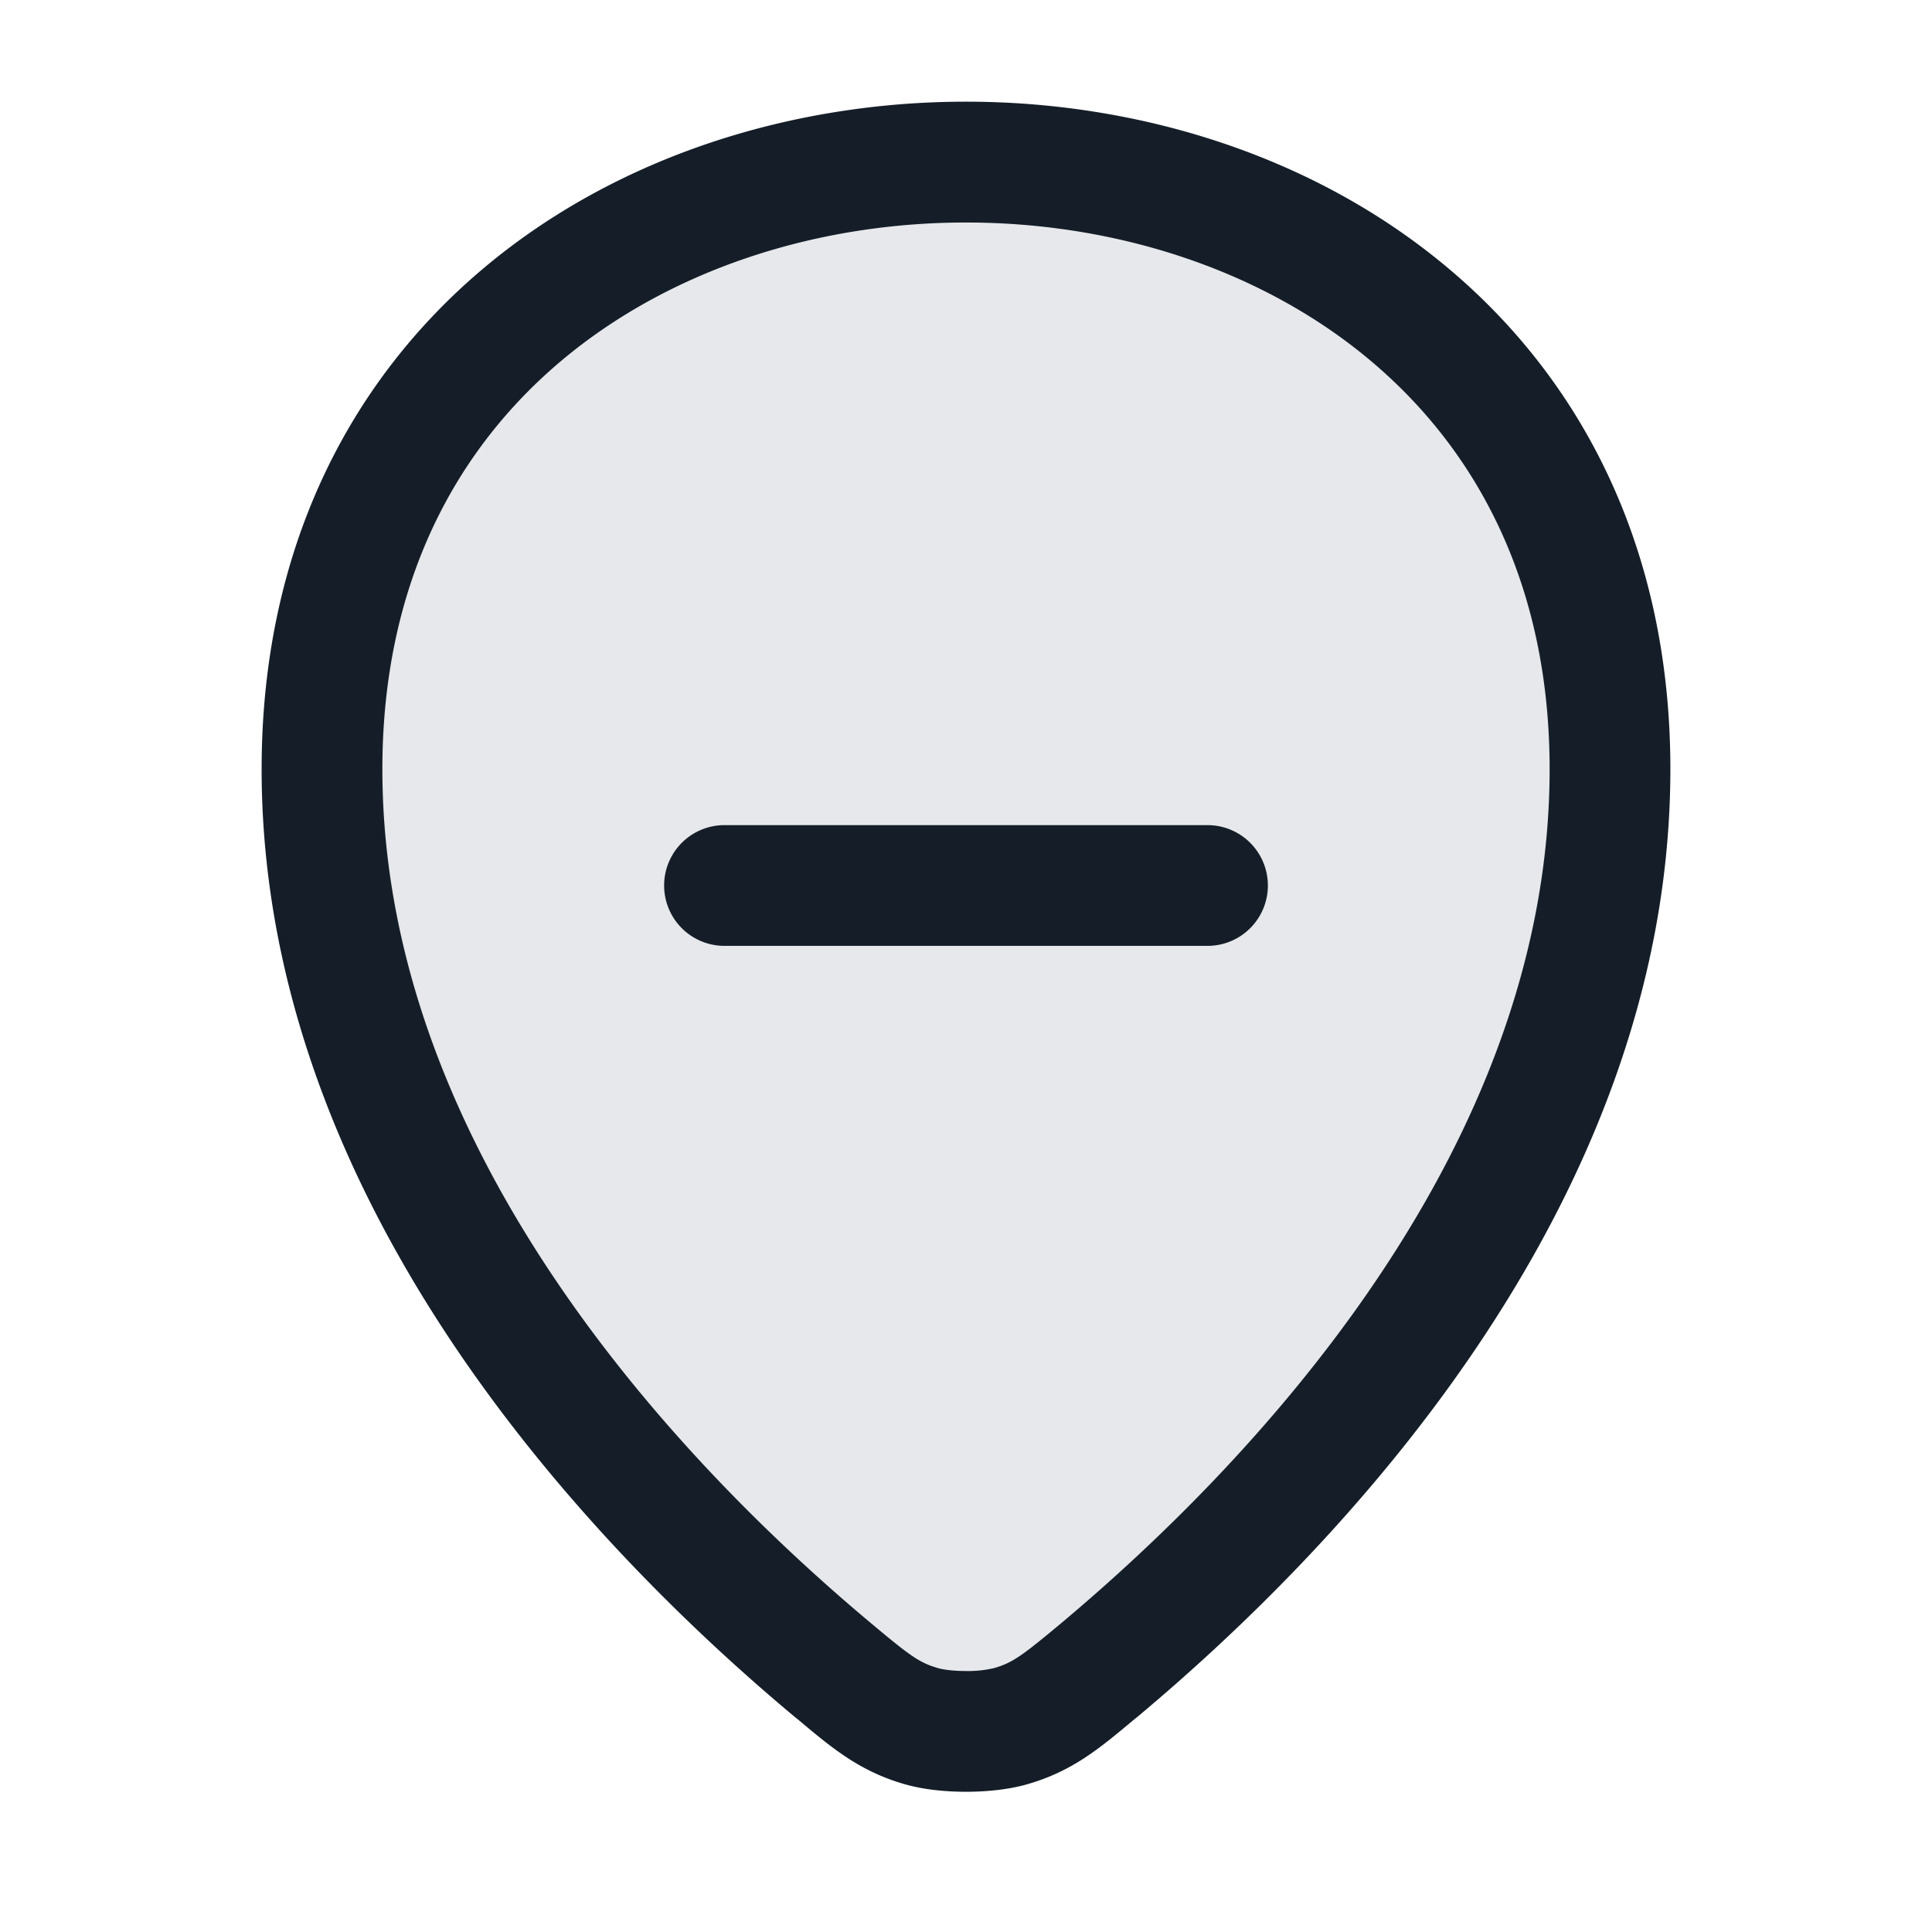 <svg viewBox="0 0 24 24" fill="none" xmlns="http://www.w3.org/2000/svg"><path d="M4 9.555C4-.5 20-.5 20 9.555c0 5.139-4.008 9.238-6.35 11.195-.462.385-.693.578-1.1.695a2.412 2.412 0 0 1-1.1 0c-.407-.117-.638-.31-1.1-.695C8.01 18.793 4 14.694 4 9.555Z" fill="#636F7E" fill-opacity=".16"/><path fill-rule="evenodd" clip-rule="evenodd" d="M4.75 9.555c0-2.294.904-3.968 2.232-5.081 1.345-1.127 3.166-1.71 5.018-1.71 1.852 0 3.673.583 5.018 1.71 1.328 1.113 2.232 2.787 2.232 5.081 0 2.372-.925 4.536-2.168 6.37-1.242 1.834-2.774 3.297-3.913 4.25-.48.4-.594.482-.825.548a1.417 1.417 0 0 1-.344.035c-.16 0-.286-.018-.343-.035-.232-.066-.346-.148-.825-.549-1.14-.952-2.672-2.415-3.914-4.249-1.243-1.834-2.168-3.998-2.168-6.37Zm16 0c0-2.733-1.096-4.83-2.768-6.23C16.327 1.936 14.148 1.263 12 1.263s-4.327.673-5.982 2.06C4.346 4.725 3.25 6.822 3.25 9.555c0 2.768 1.079 5.222 2.426 7.211 1.348 1.99 2.991 3.555 4.194 4.56l.05.04c.42.353.763.64 1.325.8.238.068.514.092.755.092s.517-.024.756-.092c.562-.16.904-.447 1.325-.8l.05-.04c1.202-1.005 2.846-2.57 4.193-4.56 1.347-1.989 2.426-4.443 2.426-7.21ZM9 10.25a.75.75 0 1 0 0 1.5h6a.75.75 0 0 0 0-1.5H9Z" fill="#151E28"/></svg>